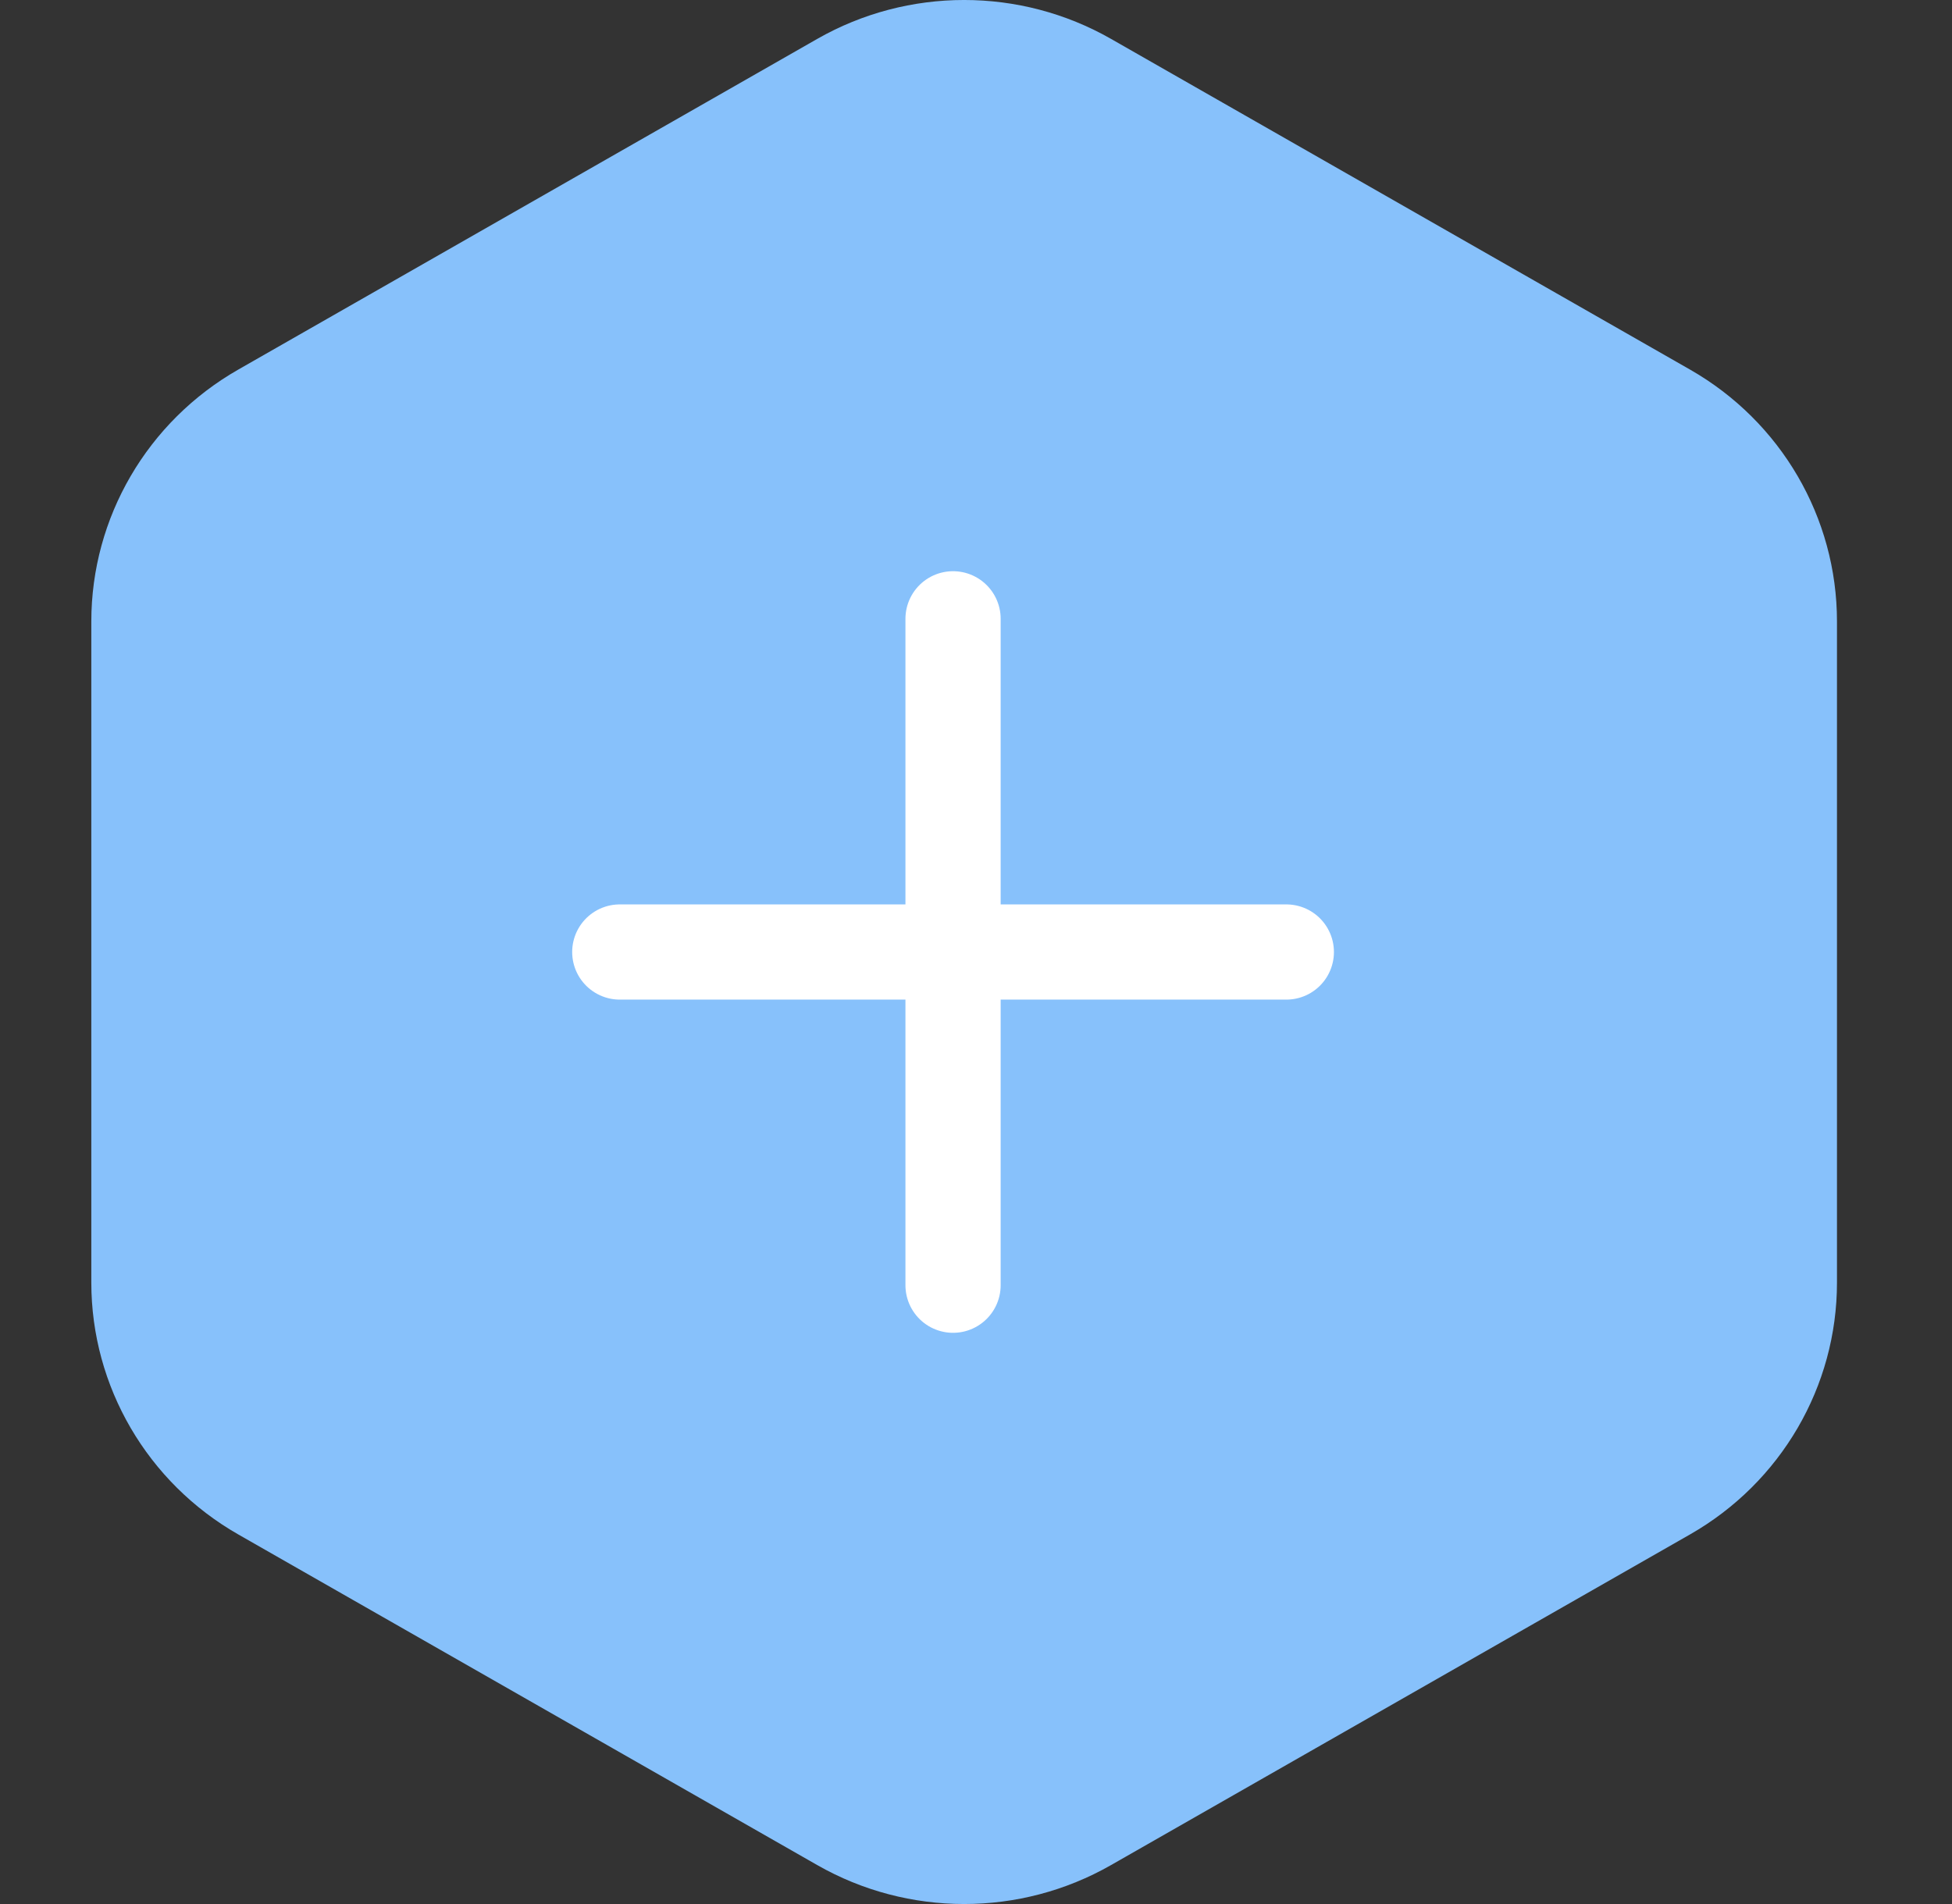 <svg width="41" height="40" viewBox="0 0 41 40" fill="none" xmlns="http://www.w3.org/2000/svg">
<rect x="0" y="0" width="41" height="40" fill="#333333" stroke="none"/>
<path d="M17.164 0.818C19.074 -0.273 21.428 -0.273 23.338 0.818L35.497 7.764C37.408 8.855 38.584 10.872 38.584 13.055V26.945C38.584 29.128 37.408 31.145 35.497 32.236L23.338 39.181C21.428 40.273 19.074 40.273 17.164 39.181L5.005 32.236C3.095 31.145 1.918 29.128 1.918 26.945V13.055C1.918 10.872 3.095 8.855 5.005 7.764L17.164 0.818Z" fill="#87C1FB"/>
<path d="M20.018 13V27" stroke="white" stroke-width="2" stroke-linecap="round" stroke-linejoin="round"/>
<path d="M13.018 20H27.018" stroke="white" stroke-width="2" stroke-linecap="round" stroke-linejoin="round"/>
</svg>
